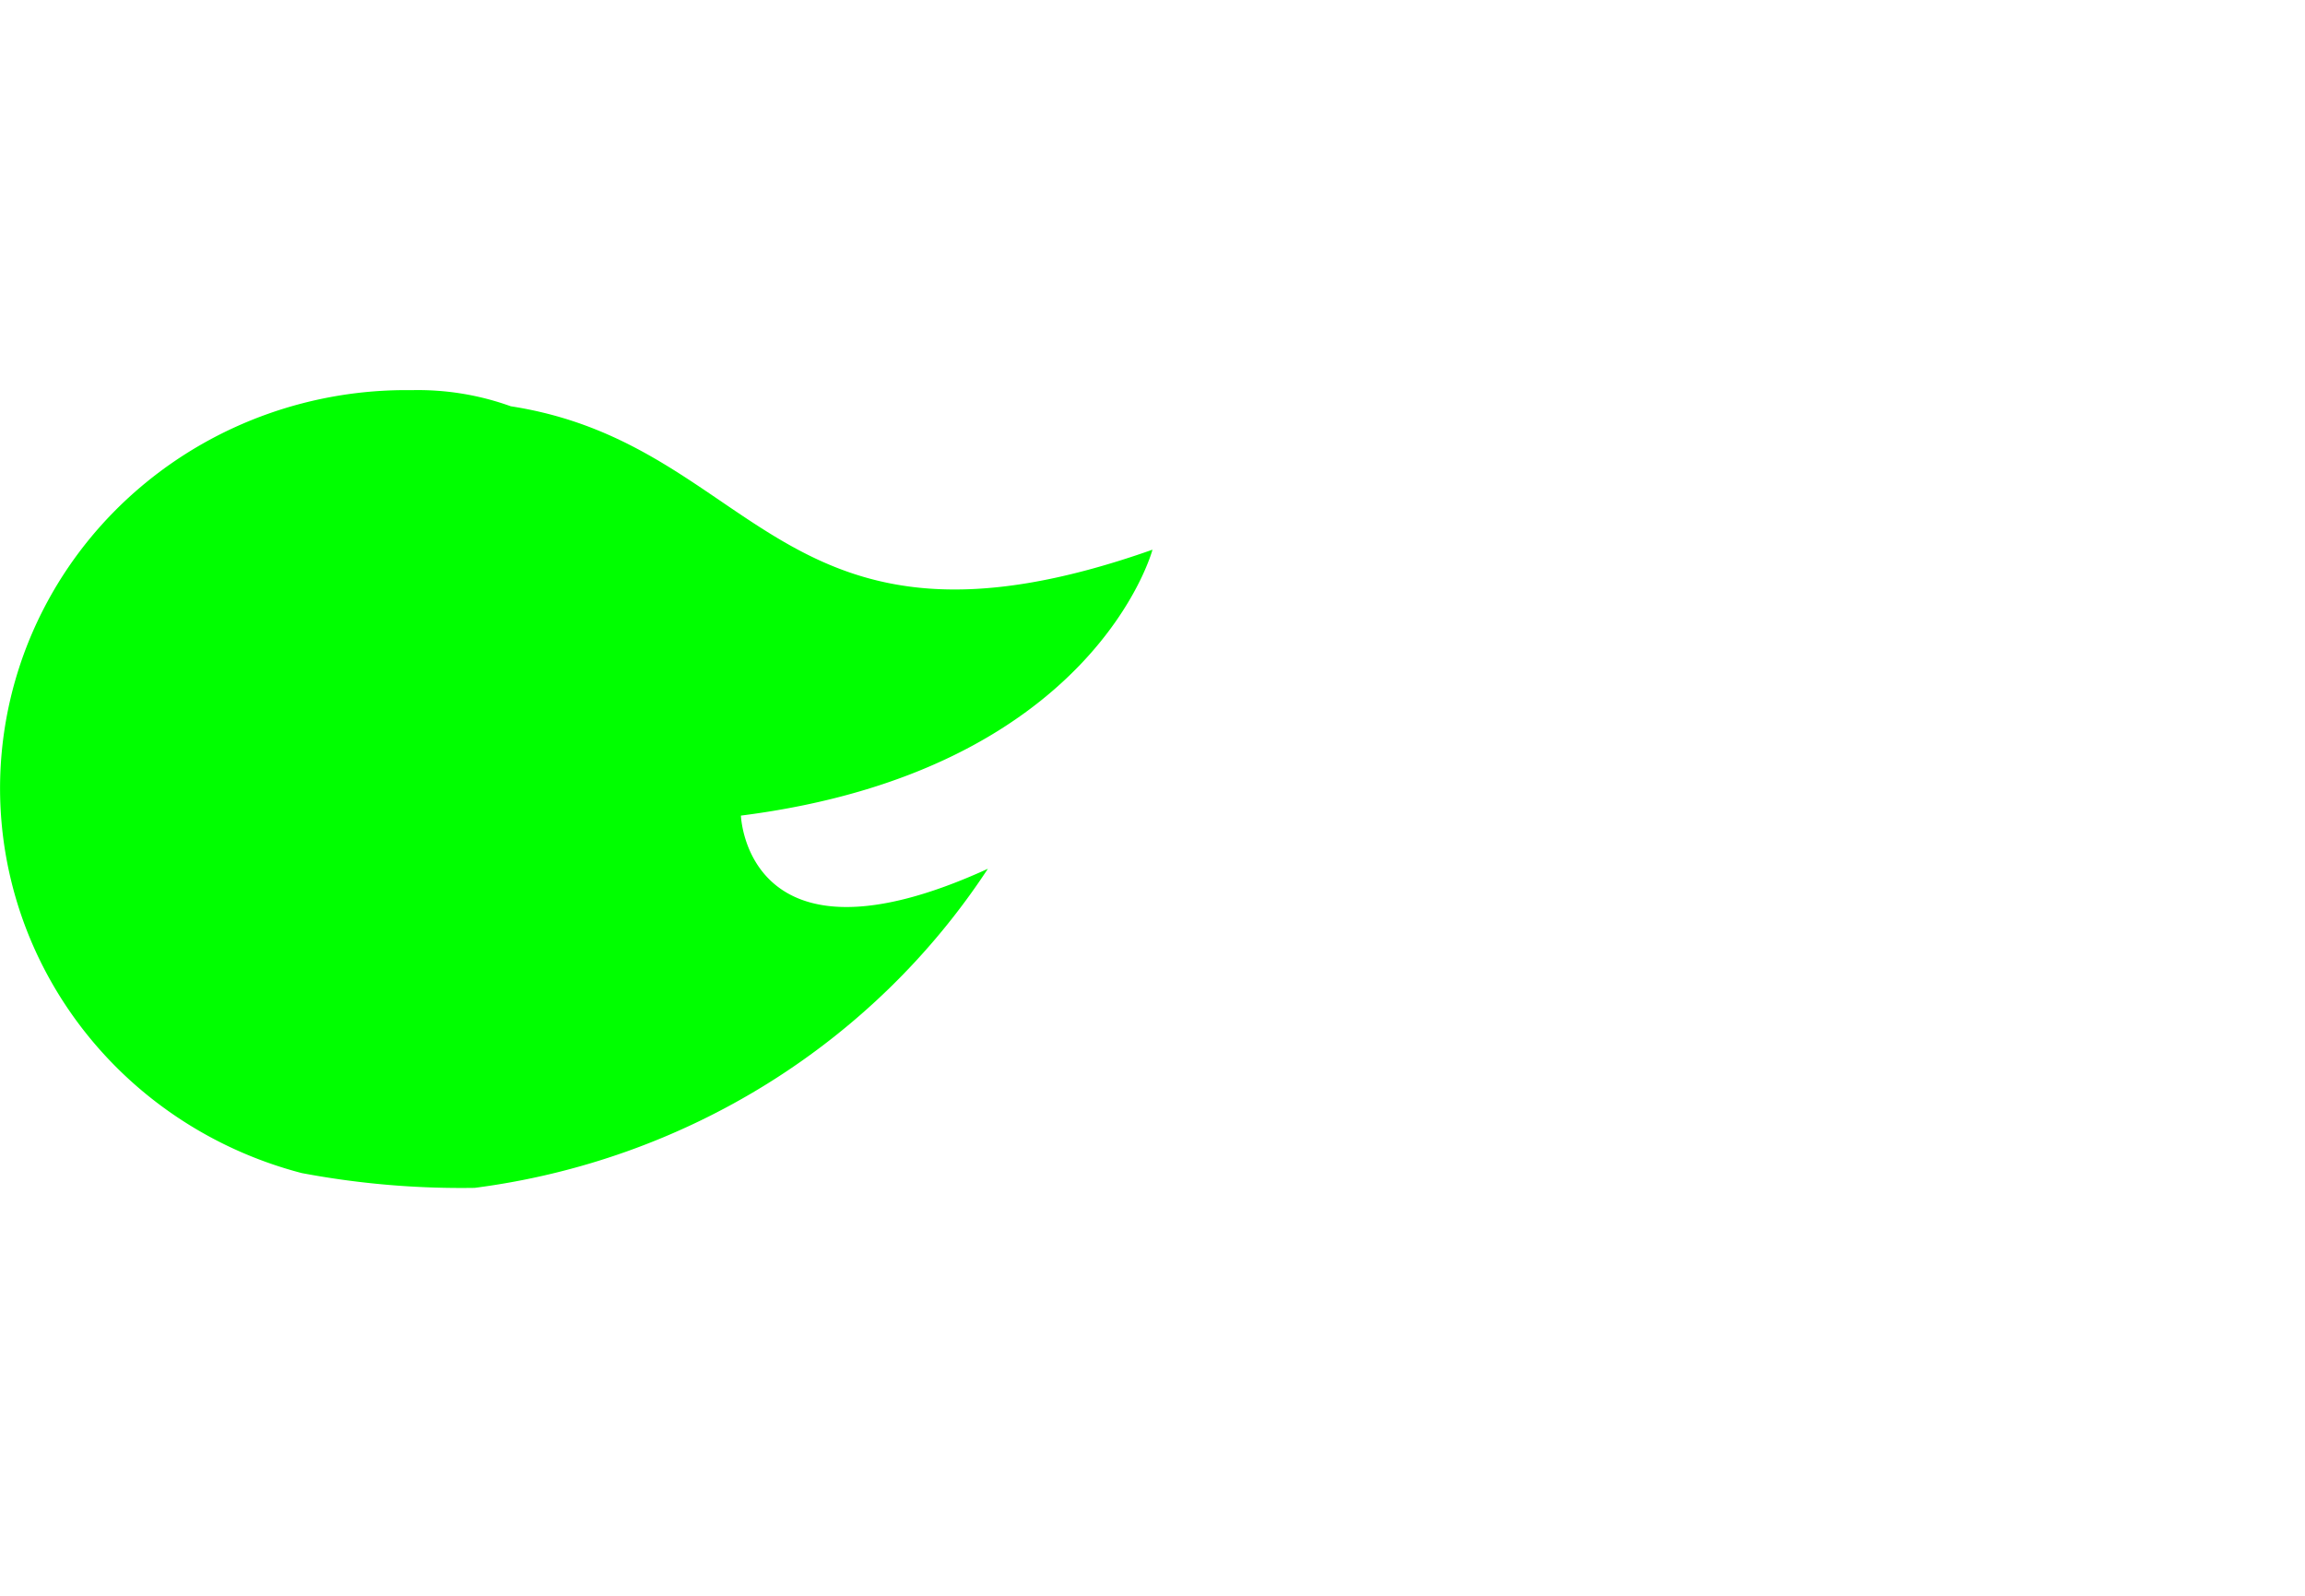 <?xml version="1.0" encoding="UTF-8" standalone="no"?>
<svg
   xmlns:dc="http://purl.org/dc/elements/1.1/"
   xmlns:cc="http://creativecommons.org/ns#"
   xmlns:rdf="http://www.w3.org/1999/02/22-rdf-syntax-ns#"
   xmlns:svg="http://www.w3.org/2000/svg"
   xmlns="http://www.w3.org/2000/svg"
   xmlns:sodipodi="http://sodipodi.sourceforge.net/DTD/sodipodi-0.dtd"
   xmlns:inkscape="http://www.inkscape.org/namespaces/inkscape"
   inkscape:version="1.0 (4035a4fb49, 2020-05-01)"
   sodipodi:docname="flame_4.svg"
   version="1.1"
   viewBox="0 0 130 90"
   height="90"
   width="130"
   id="flame">
  <sodipodi:namedview
     inkscape:current-layer="flame"
     inkscape:window-maximized="1"
     inkscape:window-y="0"
     inkscape:window-x="0"
     inkscape:cy="35.259257"
     inkscape:cx="62.055912"
     inkscape:zoom="3.8368247"
     showgrid="false"
     id="namedview9777"
     inkscape:window-height="1043"
     inkscape:window-width="1890"
     inkscape:pageshadow="2"
     inkscape:pageopacity="0"
     guidetolerance="10"
     gridtolerance="10"
     objecttolerance="10"
     borderopacity="1"
     bordercolor="#666666"
     pagecolor="#ffffff"
     inkscape:document-rotation="0" />
  <defs
     id="defs9770">
    <style
       id="style9768">
      .vi-primary {
        fill: #ffb400;
      }

      .vi-primary, .vi-accent {
        stroke: #fff;
        stroke-linecap: round;
        stroke-width: 0;
        fill-rule: evenodd;
      }

      .vi-accent {
        fill: #070c2b;
      }
    </style>
  </defs>
  <path
     id="path9772"
     d="m 17.019,66.16 a 22.899,22.456 0 0 1 6.199,-44.156 15.165,14.871 0 0 1 5.589,0.909 c 14.027,2.171 15.044,15.559 36.192,8.089 0,0 -3.301,12.466 -23.212,14.997 0,0 0.312,9.221 13.928,2.999 A 40.738,39.949 0 0 1 26.768,66.994 47.619,46.698 0 0 1 17.019,66.16 Z"
     class="vi-primary"
     inkscape:connector-curvature="0"
     style="fill:#00ff00;fill-opacity:1" />
</svg>
